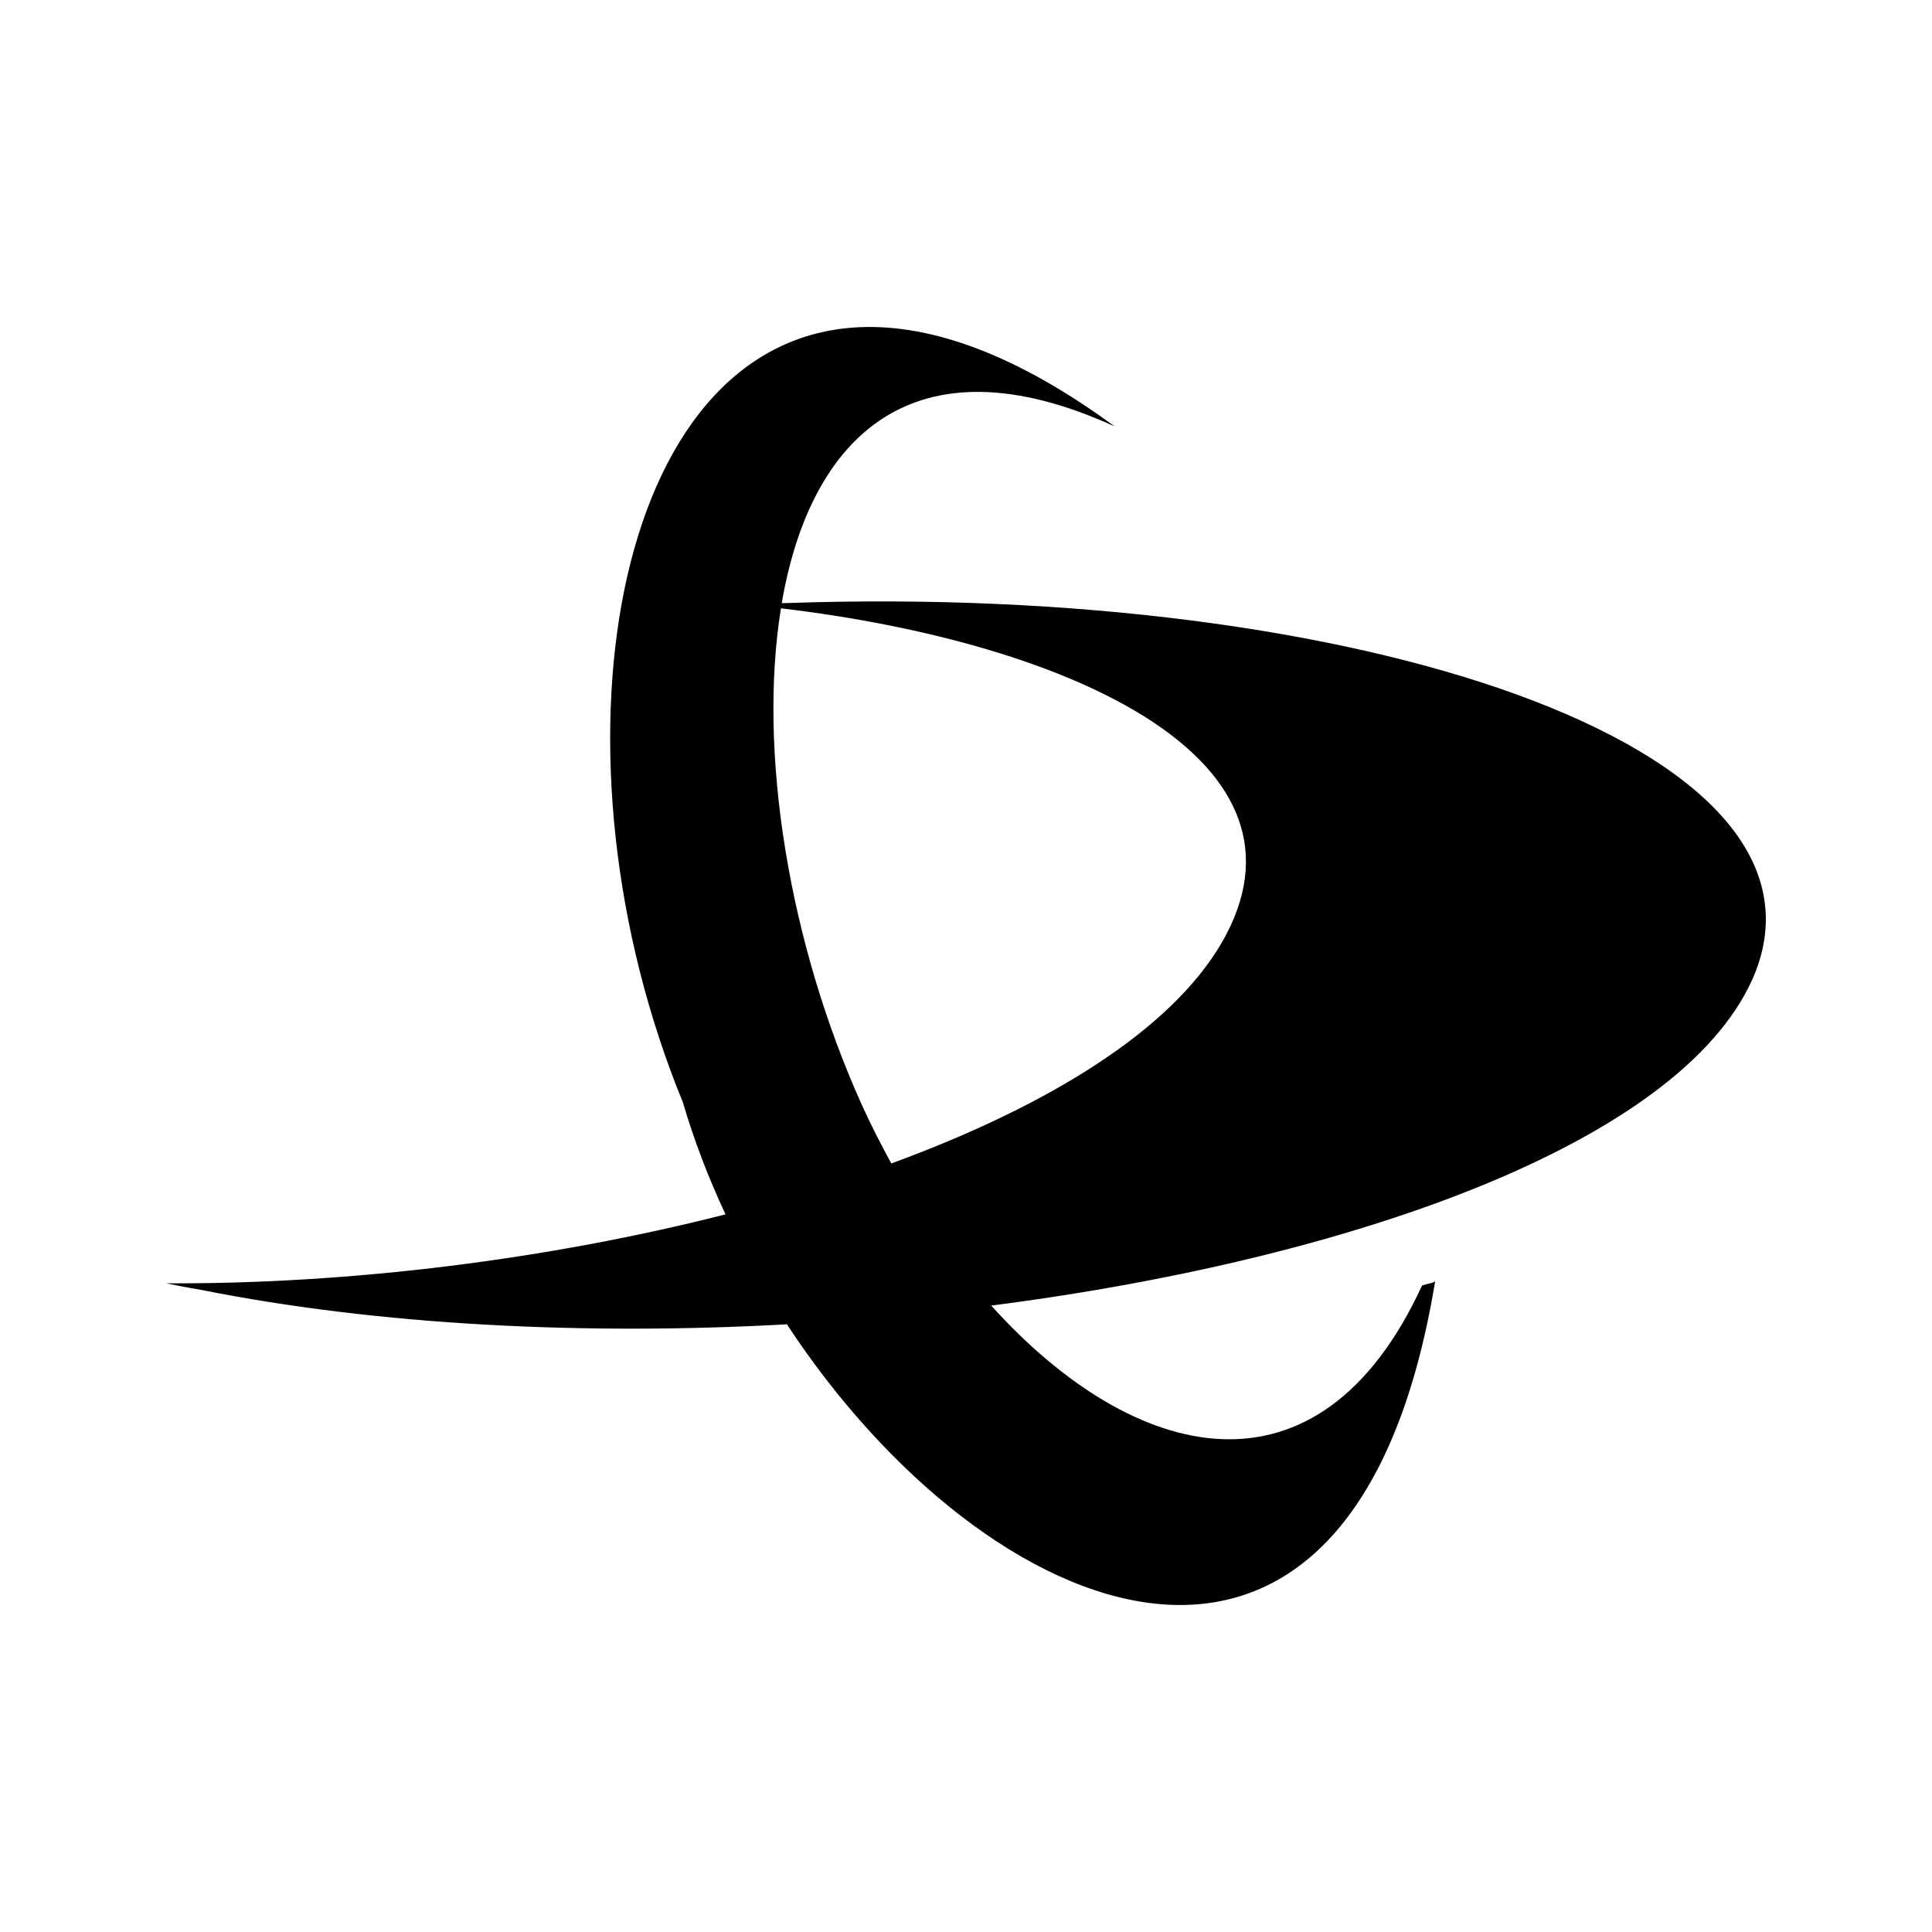<svg xmlns="http://www.w3.org/2000/svg" width="100%" height="100%" viewBox="-43.52 -43.52 599.04 599.04"><path d="M223.326 57.92c-77.993 3.042-98.942 133.67-55.103 240.361 3.45 11.803 7.935 23.432 13.205 34.728C126.818 346.936 65.248 354.678 8 354.387c3.38.676 6.758 1.358 10.814 2.034 55.348 11.028 119.019 14.147 181.655 10.682 61.852 94.222 175.6 141.207 200.999-13.39-.677.677-2.026.672-4.054 1.348-32.044 69.595-89.288 55.357-133.59 6.232 116.078-14.943 216.774-52.363 237.02-103.576 27.044-70.311-123.71-120.343-300.164-114.258-.603 0-1.206.022-1.81.025 8.9-51.908 41.114-83.115 103.22-54.785-30.613-22.48-56.926-31.632-78.764-30.78zm-24.706 87.176c90.64 10.741 169.414 47.365 136.587 103.827-15.916 27.202-53.836 50.521-102.36 68.294-3.255-5.923-6.36-11.995-9.191-18.262-22.57-50.085-32.207-109.316-25.036-153.859z"/></svg>